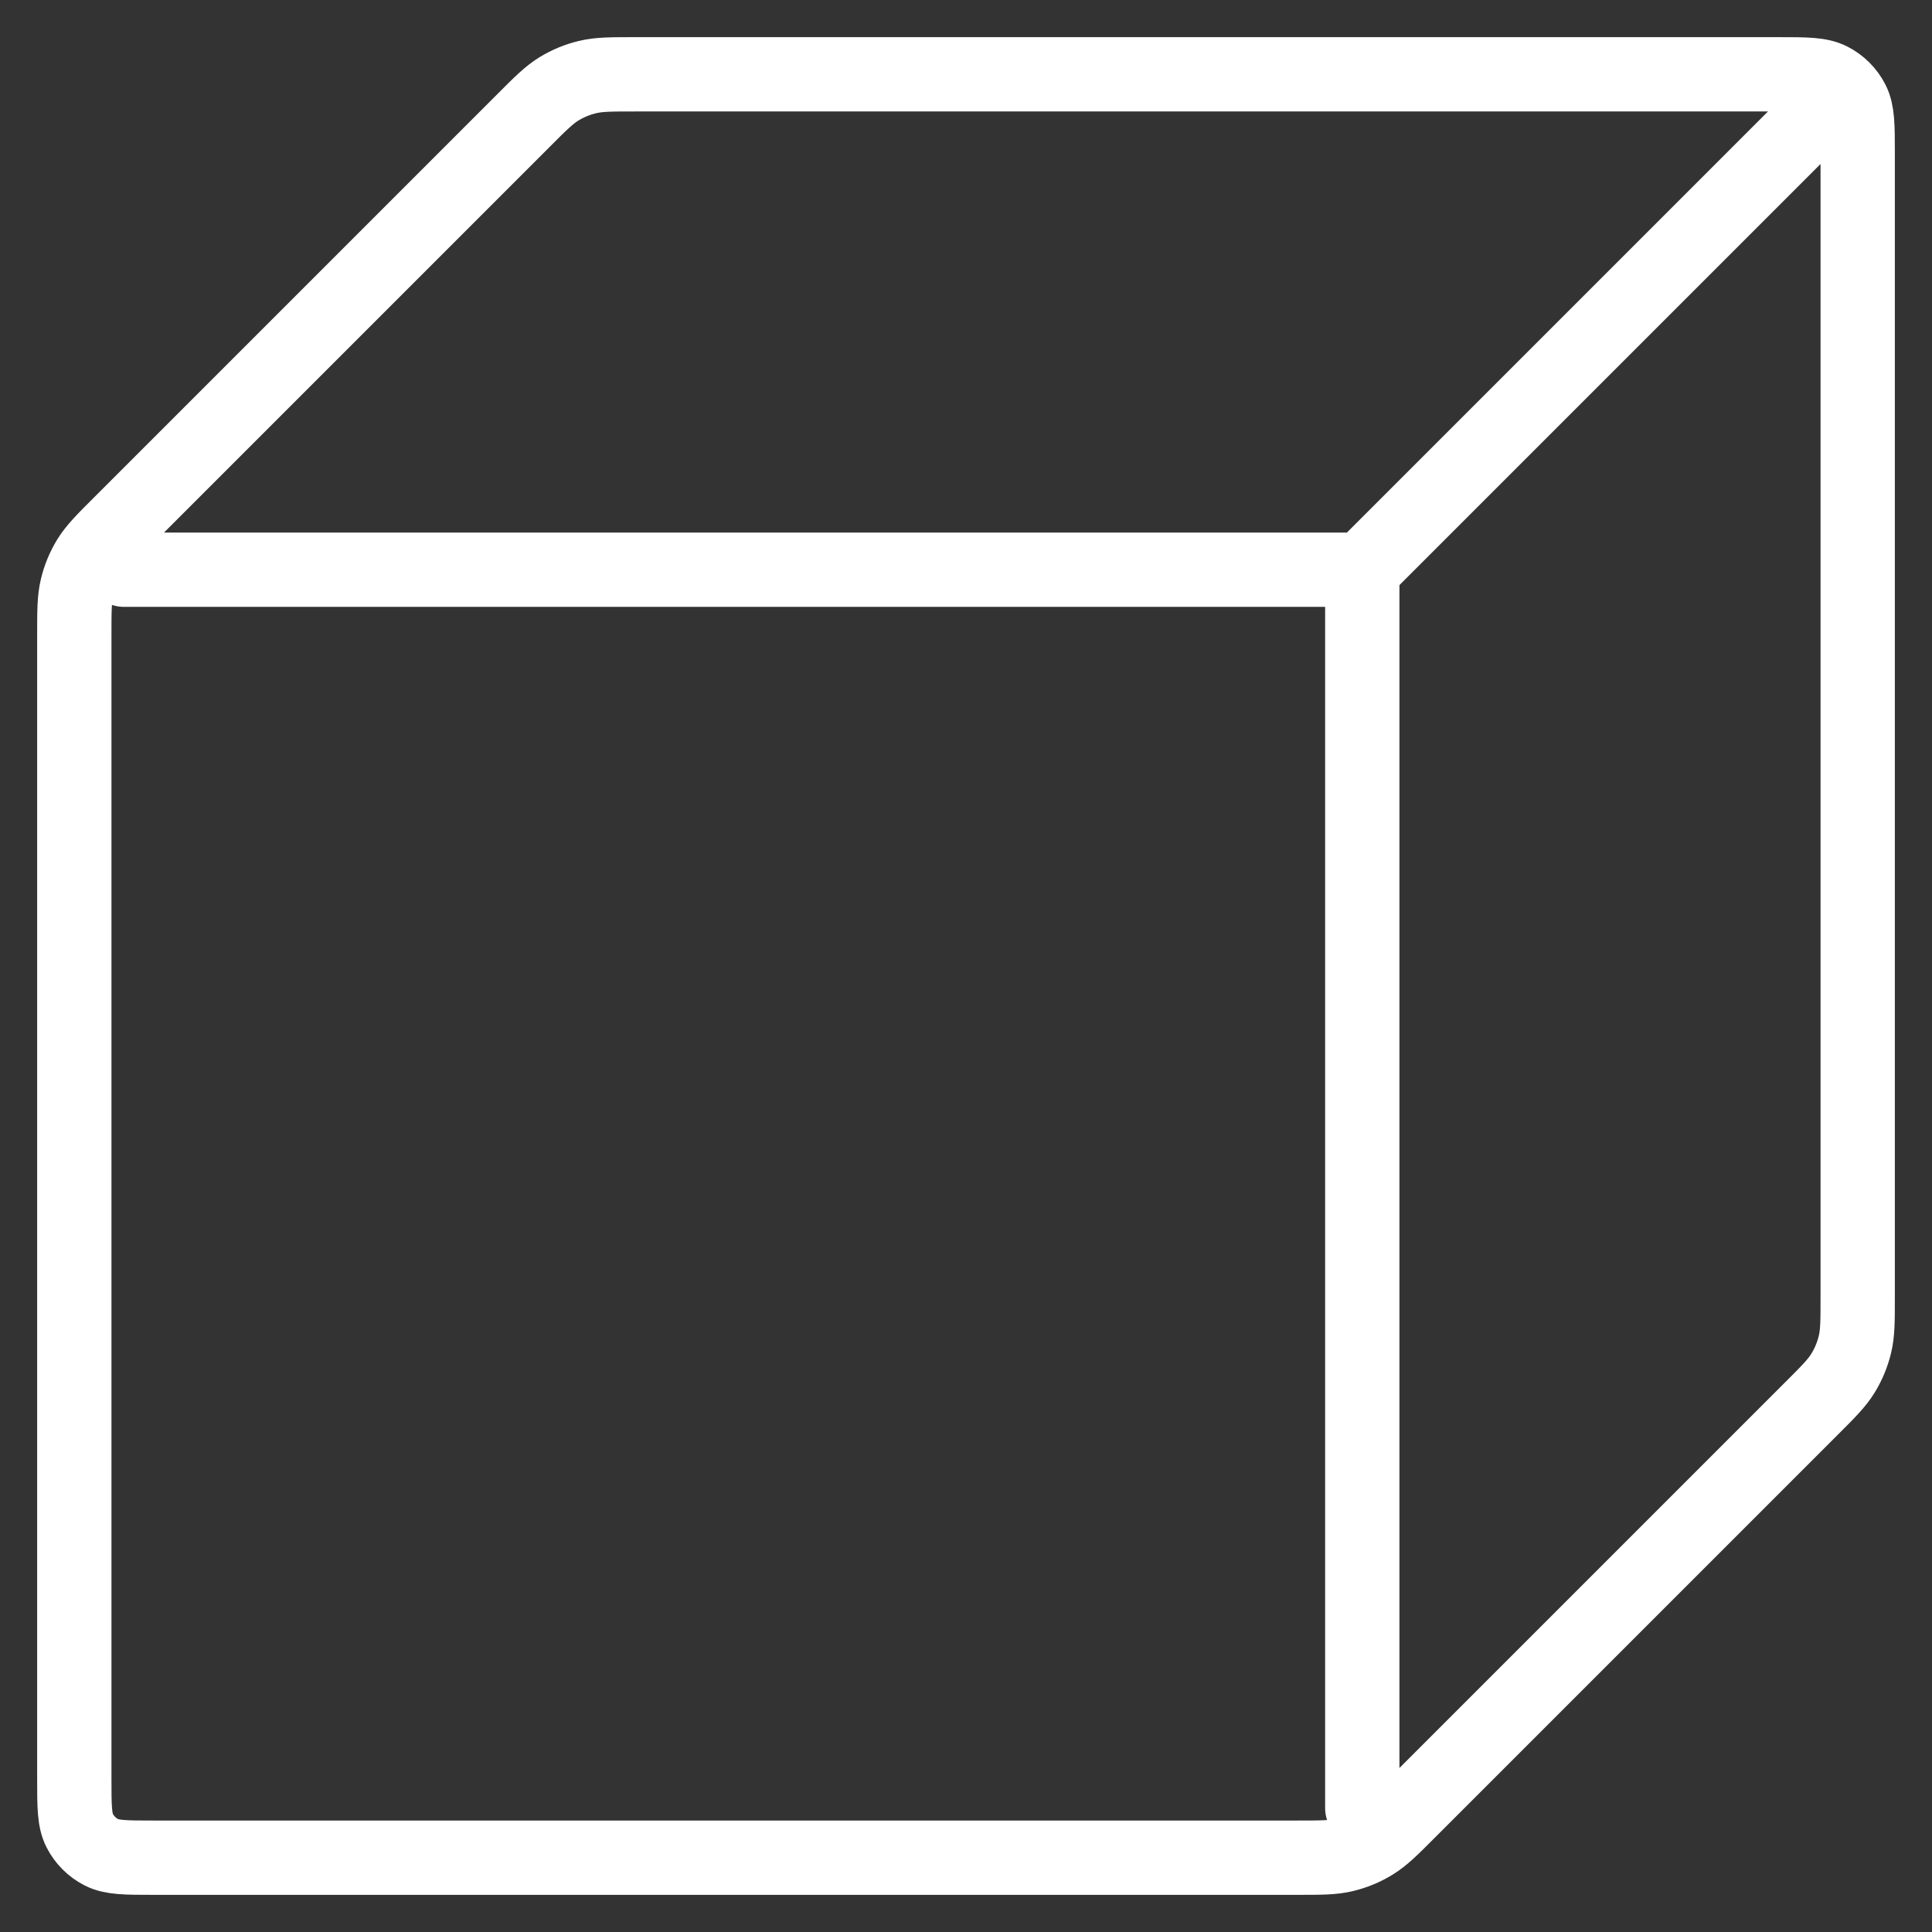 <svg width="26" height="26" viewBox="0 0 26 26" fill="none" xmlns="http://www.w3.org/2000/svg">
<rect x="0" y="0" width="26" height="26" fill="#333333" stroke="none"/>
<path d="M1.667 7.667H18.333M18.333 7.667V24.333M18.333 7.667L24.333 1.667M25 17.45V2.067C25 1.693 25 1.507 24.927 1.364C24.863 1.239 24.761 1.137 24.636 1.073C24.493 1 24.307 1 23.933 1H8.55C8.224 1 8.061 1 7.908 1.037C7.772 1.069 7.642 1.123 7.522 1.196C7.388 1.279 7.272 1.394 7.042 1.625L1.625 7.042C1.394 7.272 1.279 7.388 1.196 7.522C1.123 7.642 1.069 7.772 1.037 7.908C1 8.061 1 8.224 1 8.55V23.933C1 24.307 1 24.493 1.073 24.636C1.137 24.761 1.239 24.863 1.364 24.927C1.507 25 1.693 25 2.067 25H17.45C17.776 25 17.939 25 18.092 24.963C18.228 24.93 18.358 24.877 18.478 24.803C18.612 24.721 18.728 24.606 18.958 24.375L24.375 18.958C24.606 18.728 24.721 18.612 24.803 18.478C24.877 18.358 24.93 18.228 24.963 18.092C25 17.939 25 17.776 25 17.45Z" stroke="white" stroke-linecap="round" stroke-linejoin="round"/>
</svg>
